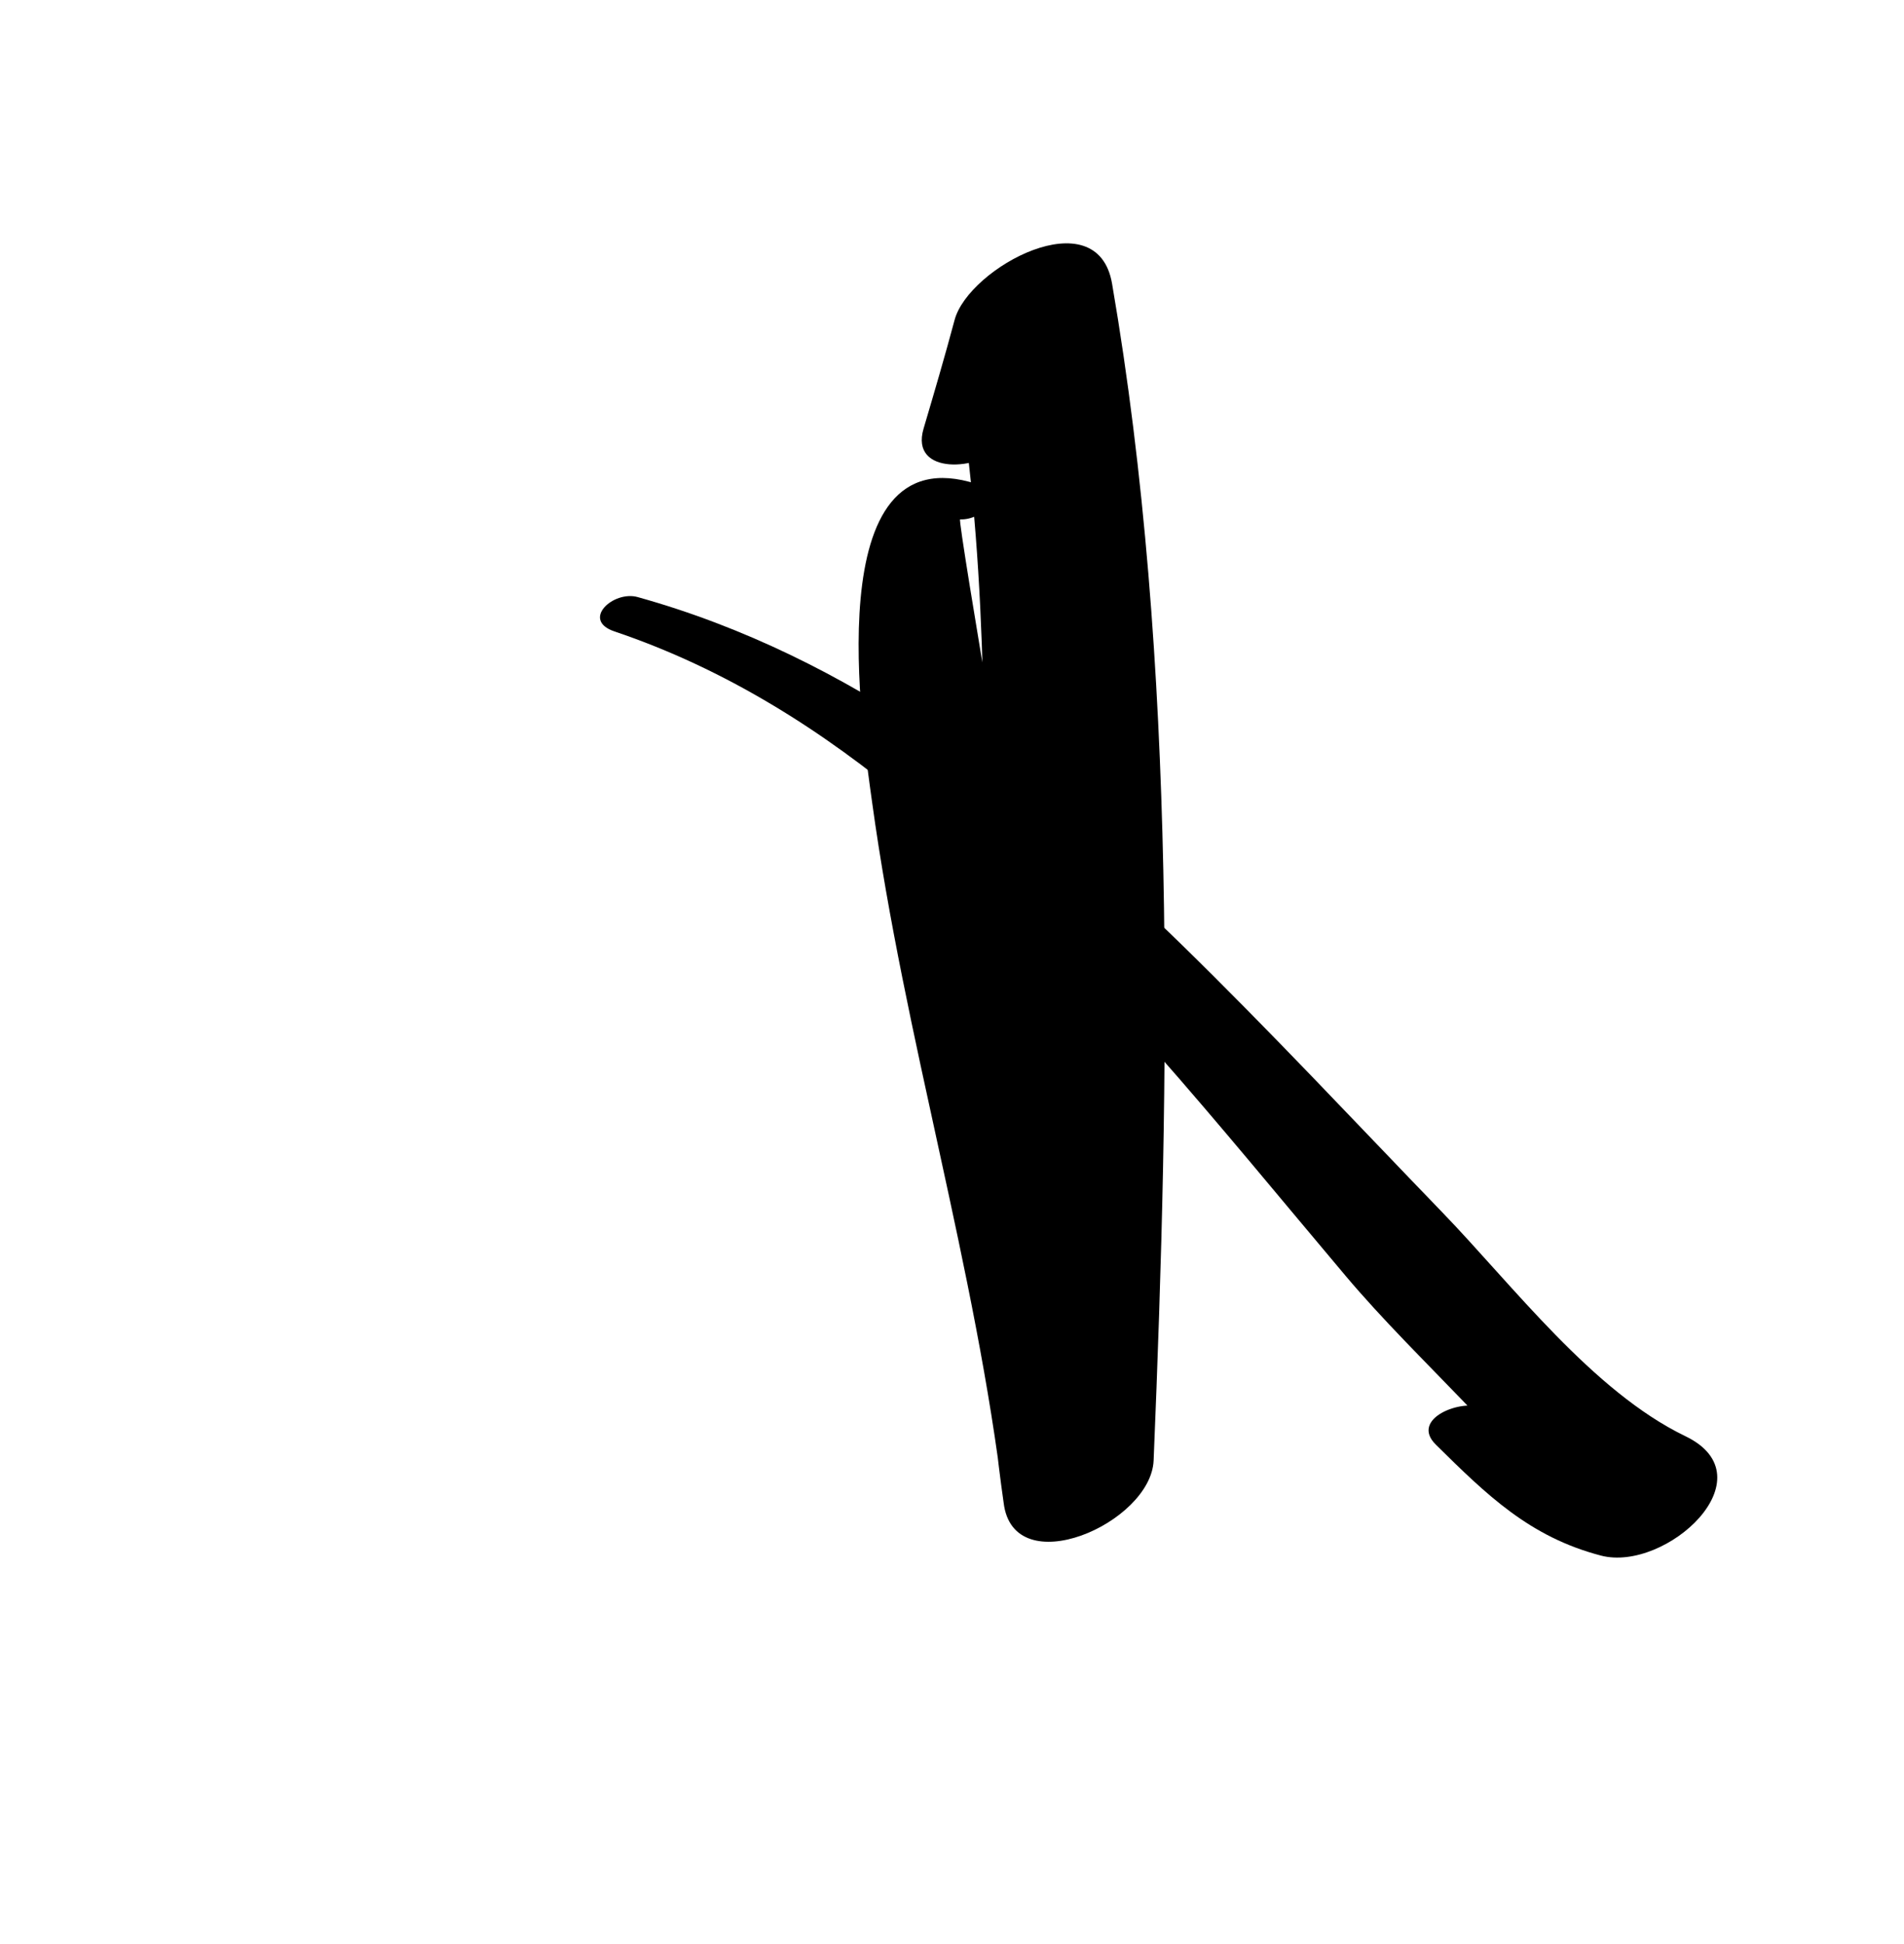 <?xml version="1.0" encoding="iso-8859-1"?>
<!-- Generator: Adobe Illustrator 16.0.0, SVG Export Plug-In . SVG Version: 6.00 Build 0)  -->
<!DOCTYPE svg PUBLIC "-//W3C//DTD SVG 1.1//EN" "http://www.w3.org/Graphics/SVG/1.1/DTD/svg11.dtd">
<svg version="1.1" id="Layer_1" xmlns="http://www.w3.org/2000/svg" xmlns:xlink="http://www.w3.org/1999/xlink" x="0px" y="0px"
	 width="66.33px" height="67.717px" viewBox="0 0 66.33 67.717" style="enable-background:new 0 0 66.33 67.717;"
	 xml:space="preserve">
<g>
	<g>
		<path d="M21.407,21.993c7.767,2.621,13.51,8.589,18.807,14.586c2.276,2.577,4.455,5.242,6.672,7.87
			c2.537,3.007,5.886,5.793,8.045,9.064c0.86-1.198,1.721-2.397,2.581-3.596c-2.304,0.333-3.733,0.068-5.852-0.88
			c-0.732-0.328-2.558,0.373-1.641,1.278c1.784,1.762,3.27,3.216,5.752,3.866c2.267,0.593,5.901-2.731,2.943-4.158
			c-3.234-1.56-6.011-5.253-8.466-7.795c-3.026-3.132-5.995-6.314-9.113-9.356c-5.431-5.297-11.52-10.016-18.922-12.076
			C21.367,20.56,20.23,21.596,21.407,21.993L21.407,21.993z"/>
	</g>
</g>
<g>
	<g>
		<path d="M34.025,16.858c-5.61-1.82-3.96,8.771-3.643,11.086c1.125,8.196,3.61,16.188,4.582,24.396
			c0.334,2.821,5.134,0.719,5.225-1.473c0.555-13.397,0.829-27.743-1.448-40.988c-0.513-2.984-4.998-0.555-5.485,1.263
			c-0.34,1.271-0.708,2.524-1.081,3.785c-0.49,1.655,1.981,1.46,2.718,0.612c0.964-1.111,2.038-2.036,3.082-3.076
			c-1.582-0.009-3.165-0.018-4.747-0.027c2.297,13.243-0.157,26.705,1.736,39.904c1.73-0.684,3.459-1.366,5.189-2.05
			c-0.908-5.521-2.7-10.936-4.02-16.368c-0.284-1.168-2.792-15.836-2.686-15.831C34.232,18.127,35.108,17.209,34.025,16.858
			L34.025,16.858z"/>
	</g>
</g>
</svg>
